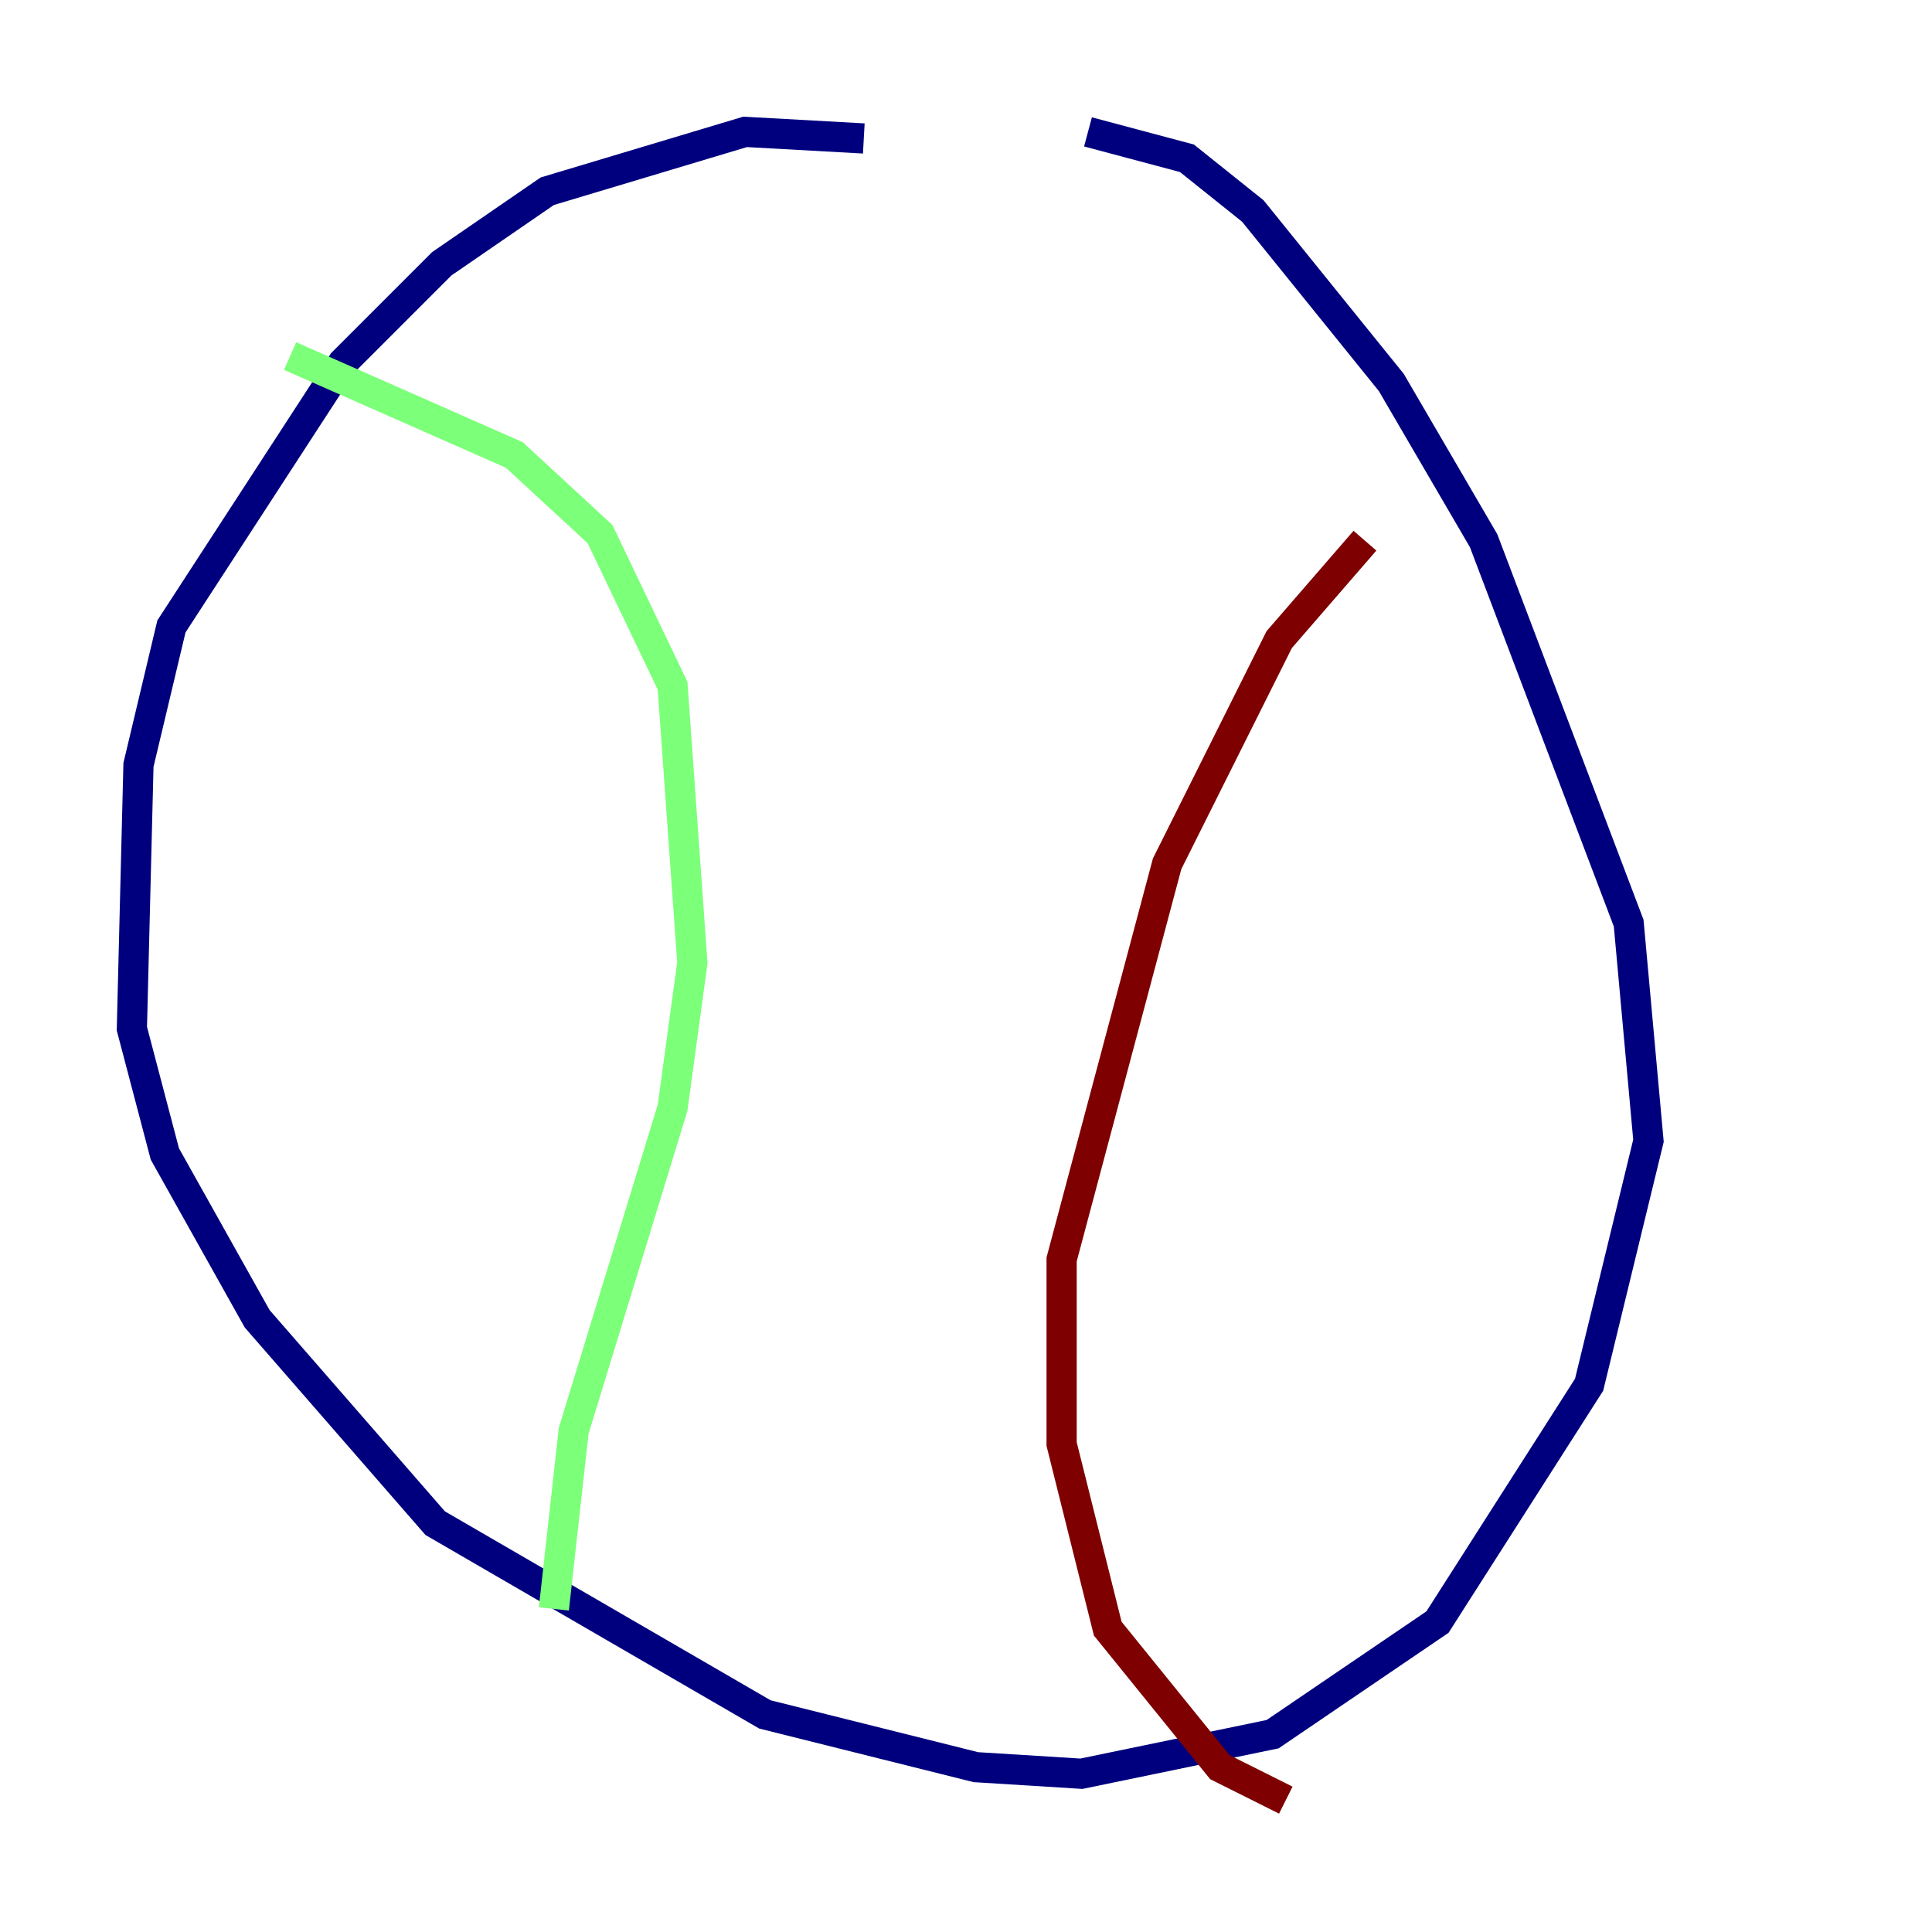 <?xml version="1.0" encoding="utf-8" ?>
<svg baseProfile="tiny" height="128" version="1.2" viewBox="0,0,128,128" width="128" xmlns="http://www.w3.org/2000/svg" xmlns:ev="http://www.w3.org/2001/xml-events" xmlns:xlink="http://www.w3.org/1999/xlink"><defs /><polyline fill="none" points="57.229,9.174 49.365,8.737 36.259,12.669 29.27,17.474 22.717,24.027 11.358,41.502 9.174,50.676 8.737,68.15 10.921,76.451 17.038,87.372 28.833,100.915 50.676,113.584 64.655,117.079 71.645,117.515 84.314,114.894 95.236,107.468 105.283,91.741 109.215,75.577 107.904,61.16 98.293,35.822 92.177,25.338 83.003,13.979 78.635,10.485 72.082,8.737" stroke="#00007f" stroke-width="2" /><polyline fill="none" points="19.222,23.59 34.075,30.143 39.754,35.386 44.56,45.433 45.87,63.782 44.56,73.392 38.007,94.799 36.696,106.594" stroke="#7cff79" stroke-width="2" /><polyline fill="none" points="90.43,35.822 84.751,42.375 77.324,57.229 70.335,83.44 70.335,95.672 73.392,107.904 80.819,117.079 85.188,119.263" stroke="#7f0000" stroke-width="2" /></svg>